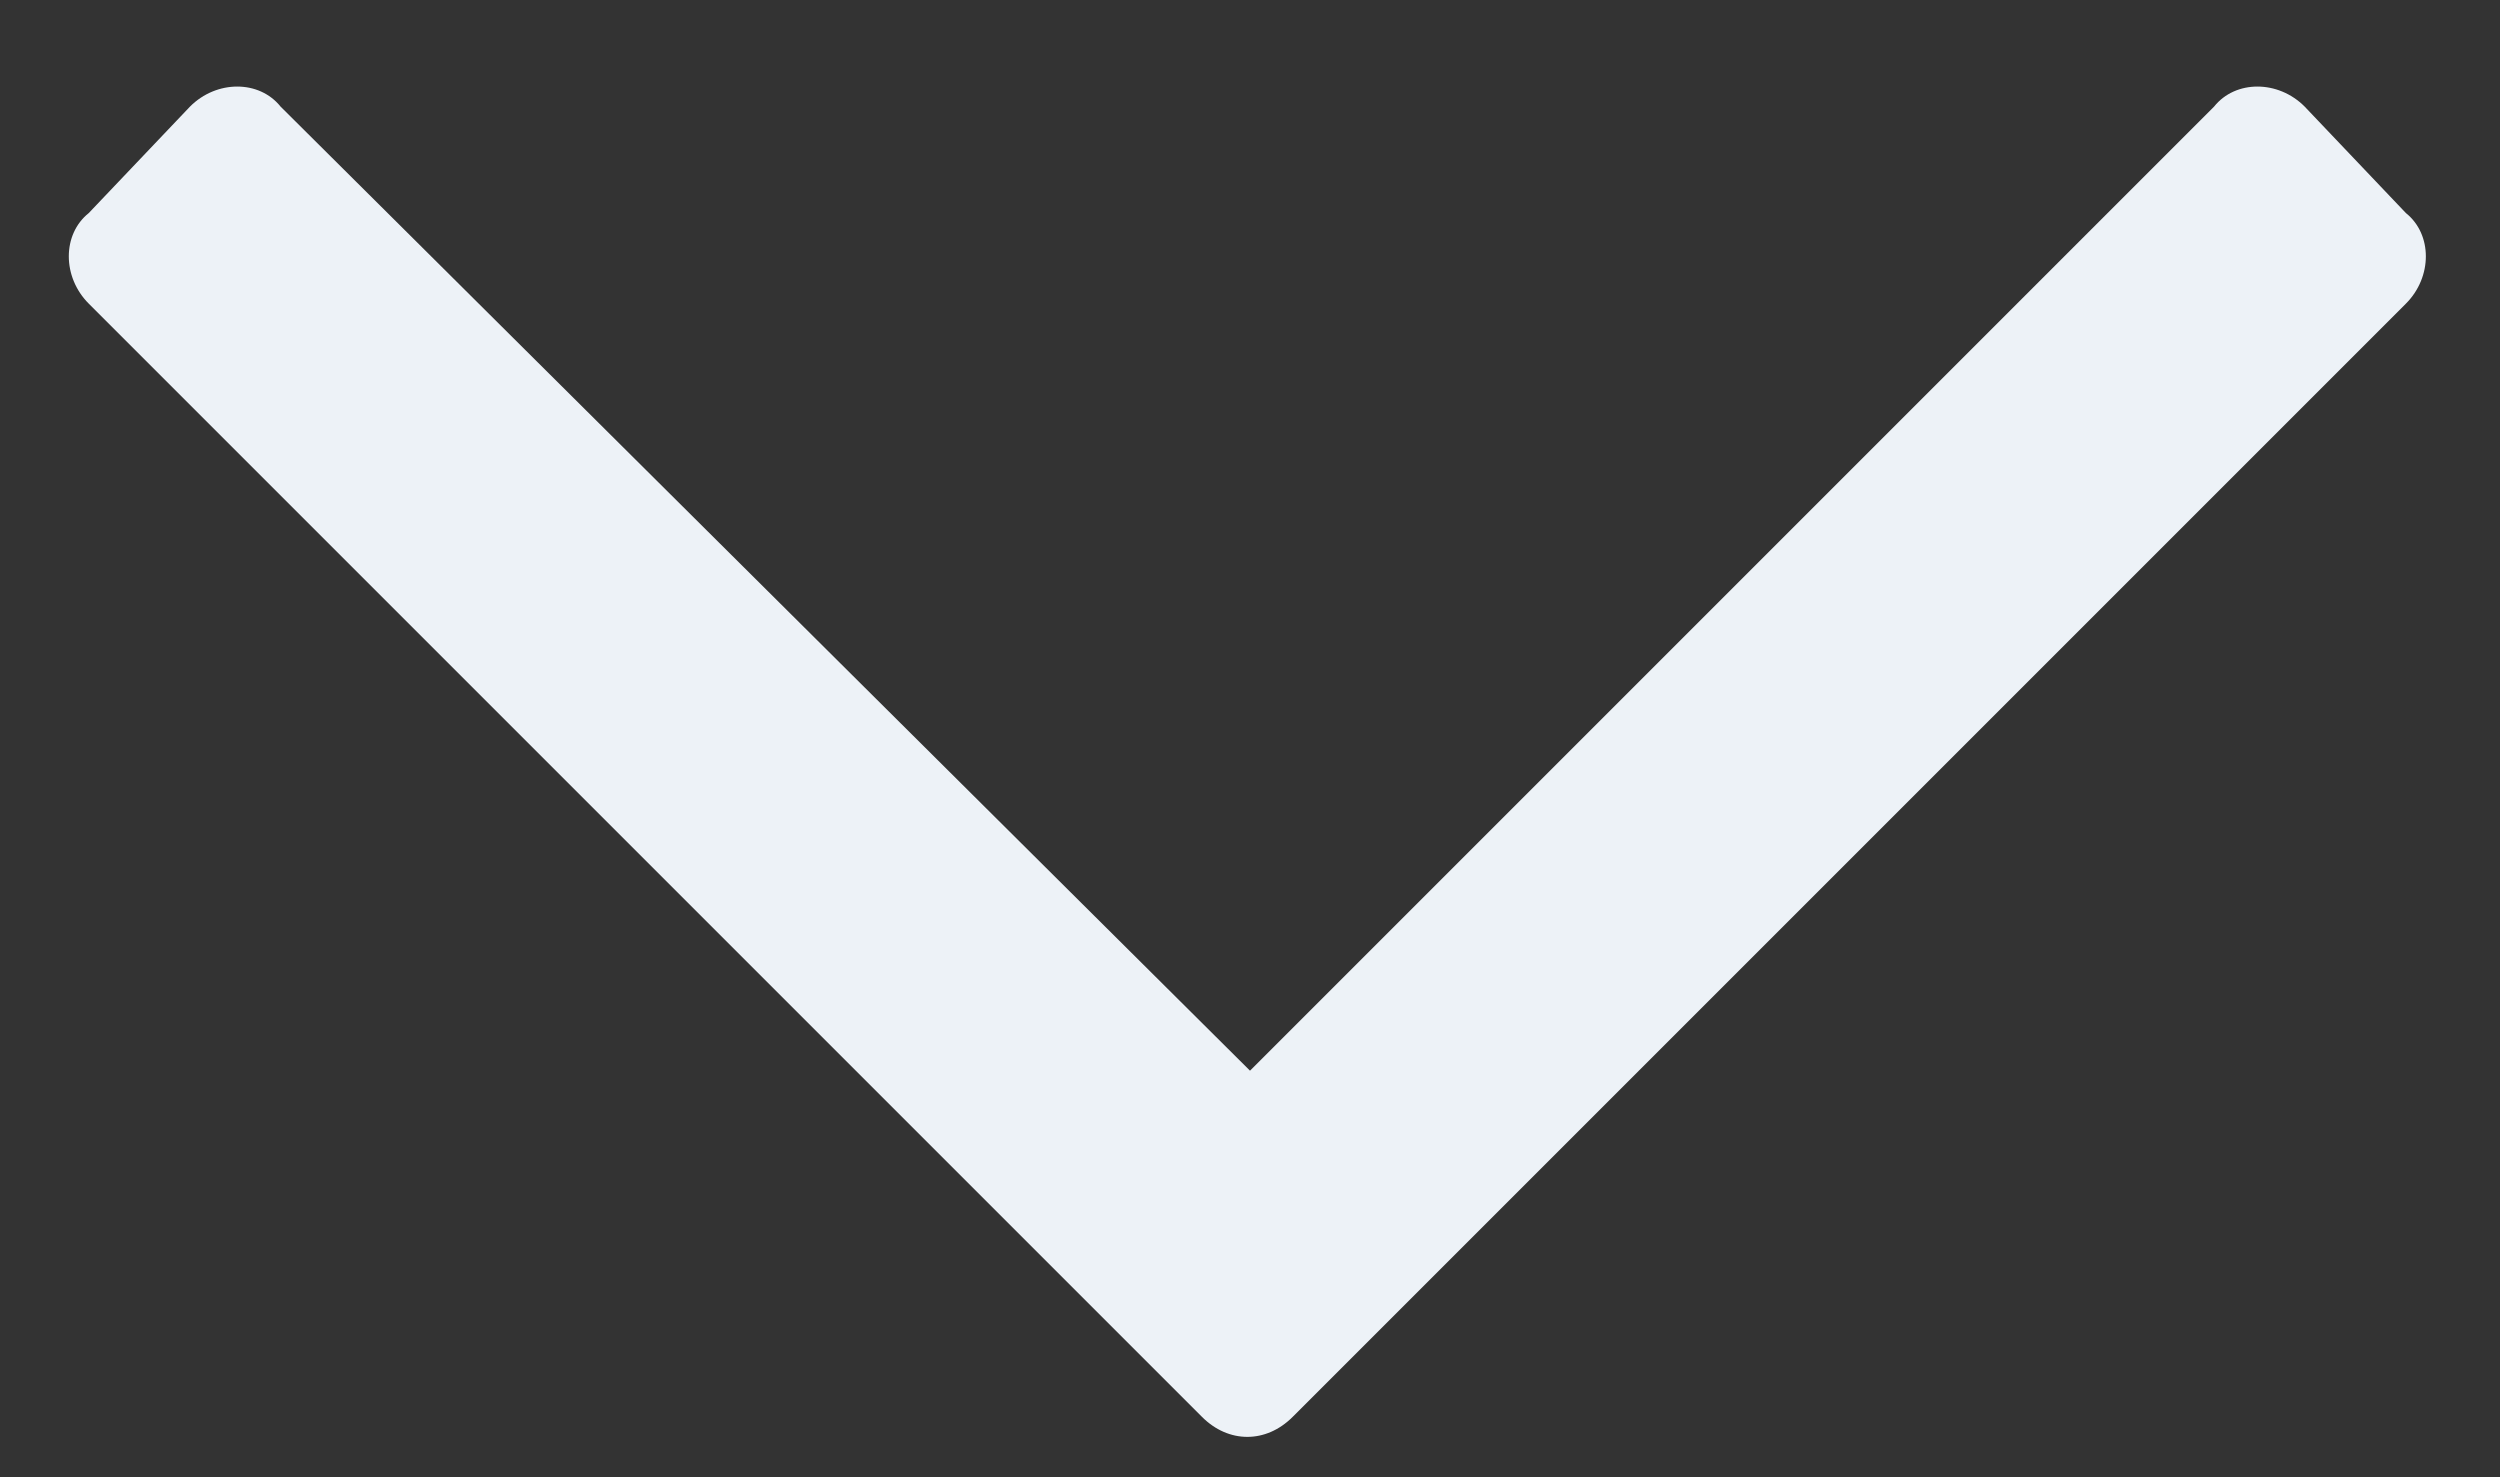 <svg width="22" height="13" viewBox="0 0 22 13" fill="none" xmlns="http://www.w3.org/2000/svg">
<rect x="0" y="0" width="22" height="13" fill="#333333" stroke="none"/>
<path d="M21.172 1.875L20.281 0.938C20.047 0.703 19.672 0.703 19.484 0.938L11 9.422L2.469 0.938C2.281 0.703 1.906 0.703 1.672 0.938L0.781 1.875C0.547 2.062 0.547 2.438 0.781 2.672L10.578 12.469C10.812 12.703 11.141 12.703 11.375 12.469L21.172 2.672C21.406 2.438 21.406 2.062 21.172 1.875Z" fill="#EDF2F7"/>
</svg>
